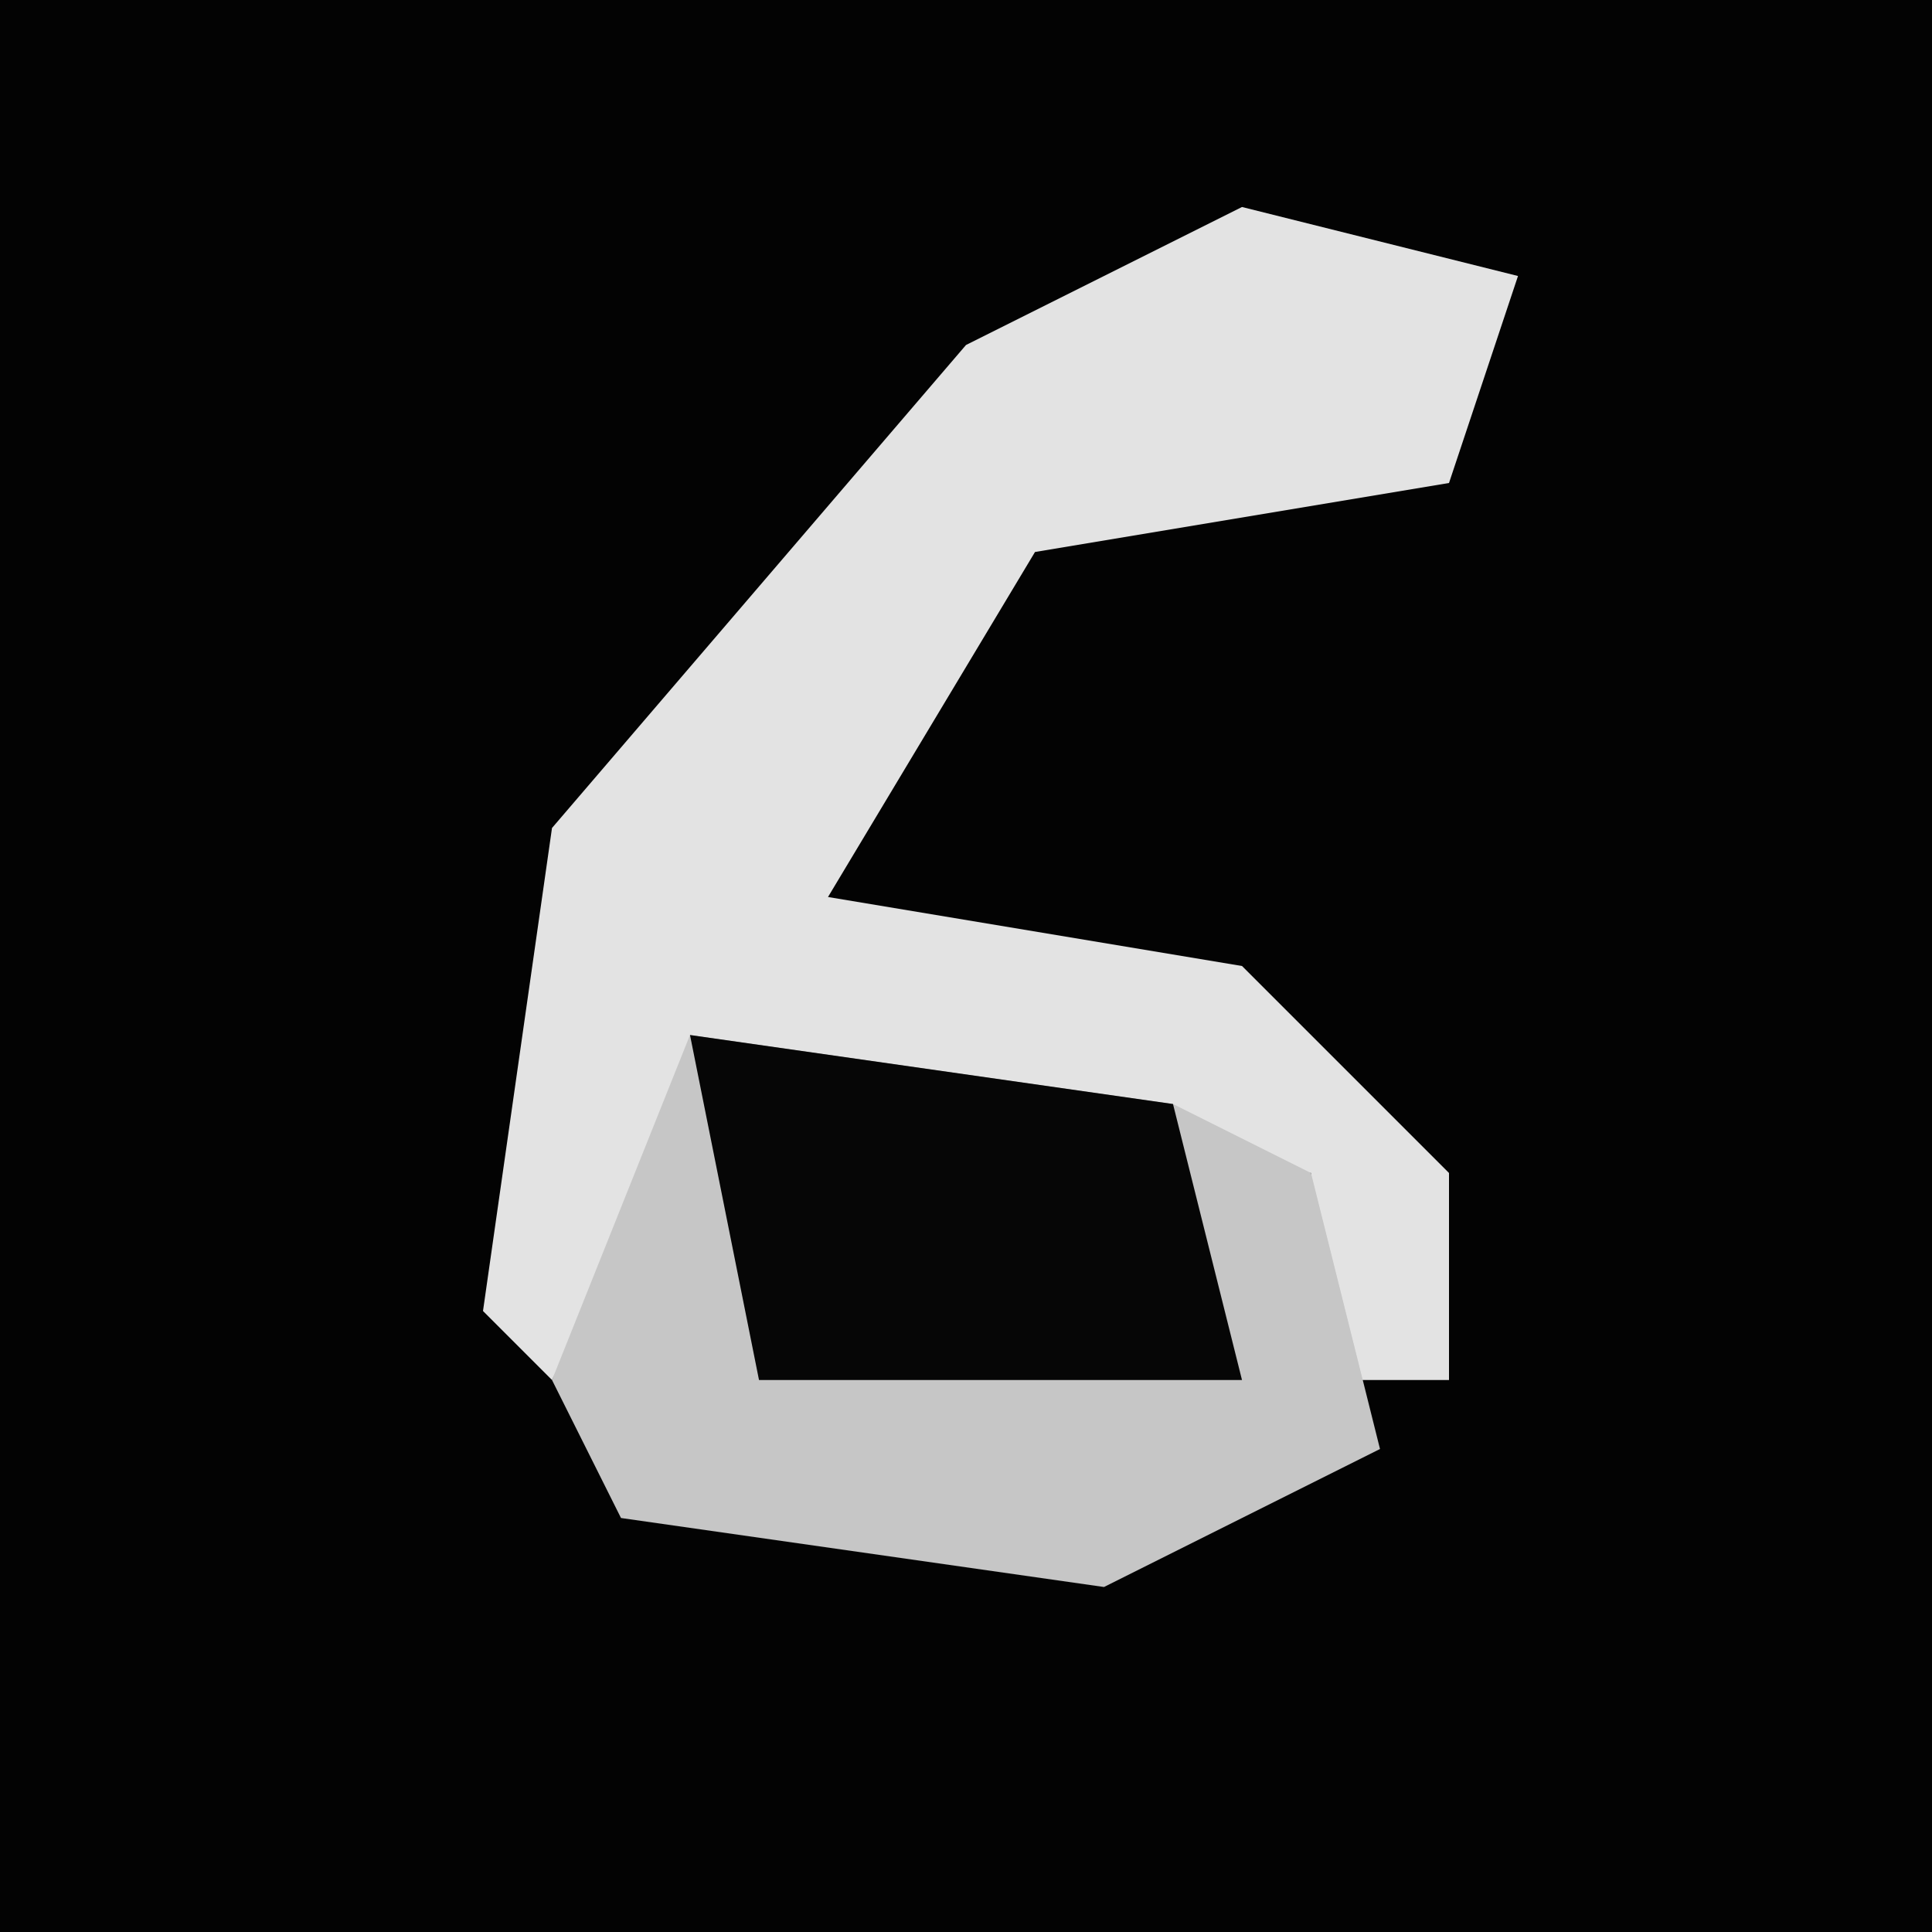 <?xml version="1.0" encoding="UTF-8"?>
<svg version="1.1" xmlns="http://www.w3.org/2000/svg" width="28" height="28">
<path d="M0,0 L28,0 L28,28 L0,28 Z " fill="#030303" transform="translate(0,0)"/>
<path d="M0,0 L4,1 L3,4 L-3,5 L-6,10 L0,11 L3,14 L3,17 L1,17 L1,14 L-8,13 L-10,17 L-11,16 L-10,9 L-4,2 Z " fill="#E3E3E3" transform="translate(18,3)"/>
<path d="M0,0 L7,1 L9,2 L10,6 L6,8 L-1,7 L-2,5 Z " fill="#C6C6C6" transform="translate(10,15)"/>
<path d="M0,0 L7,1 L8,5 L1,5 Z " fill="#060606" transform="translate(10,15)"/>
</svg>
